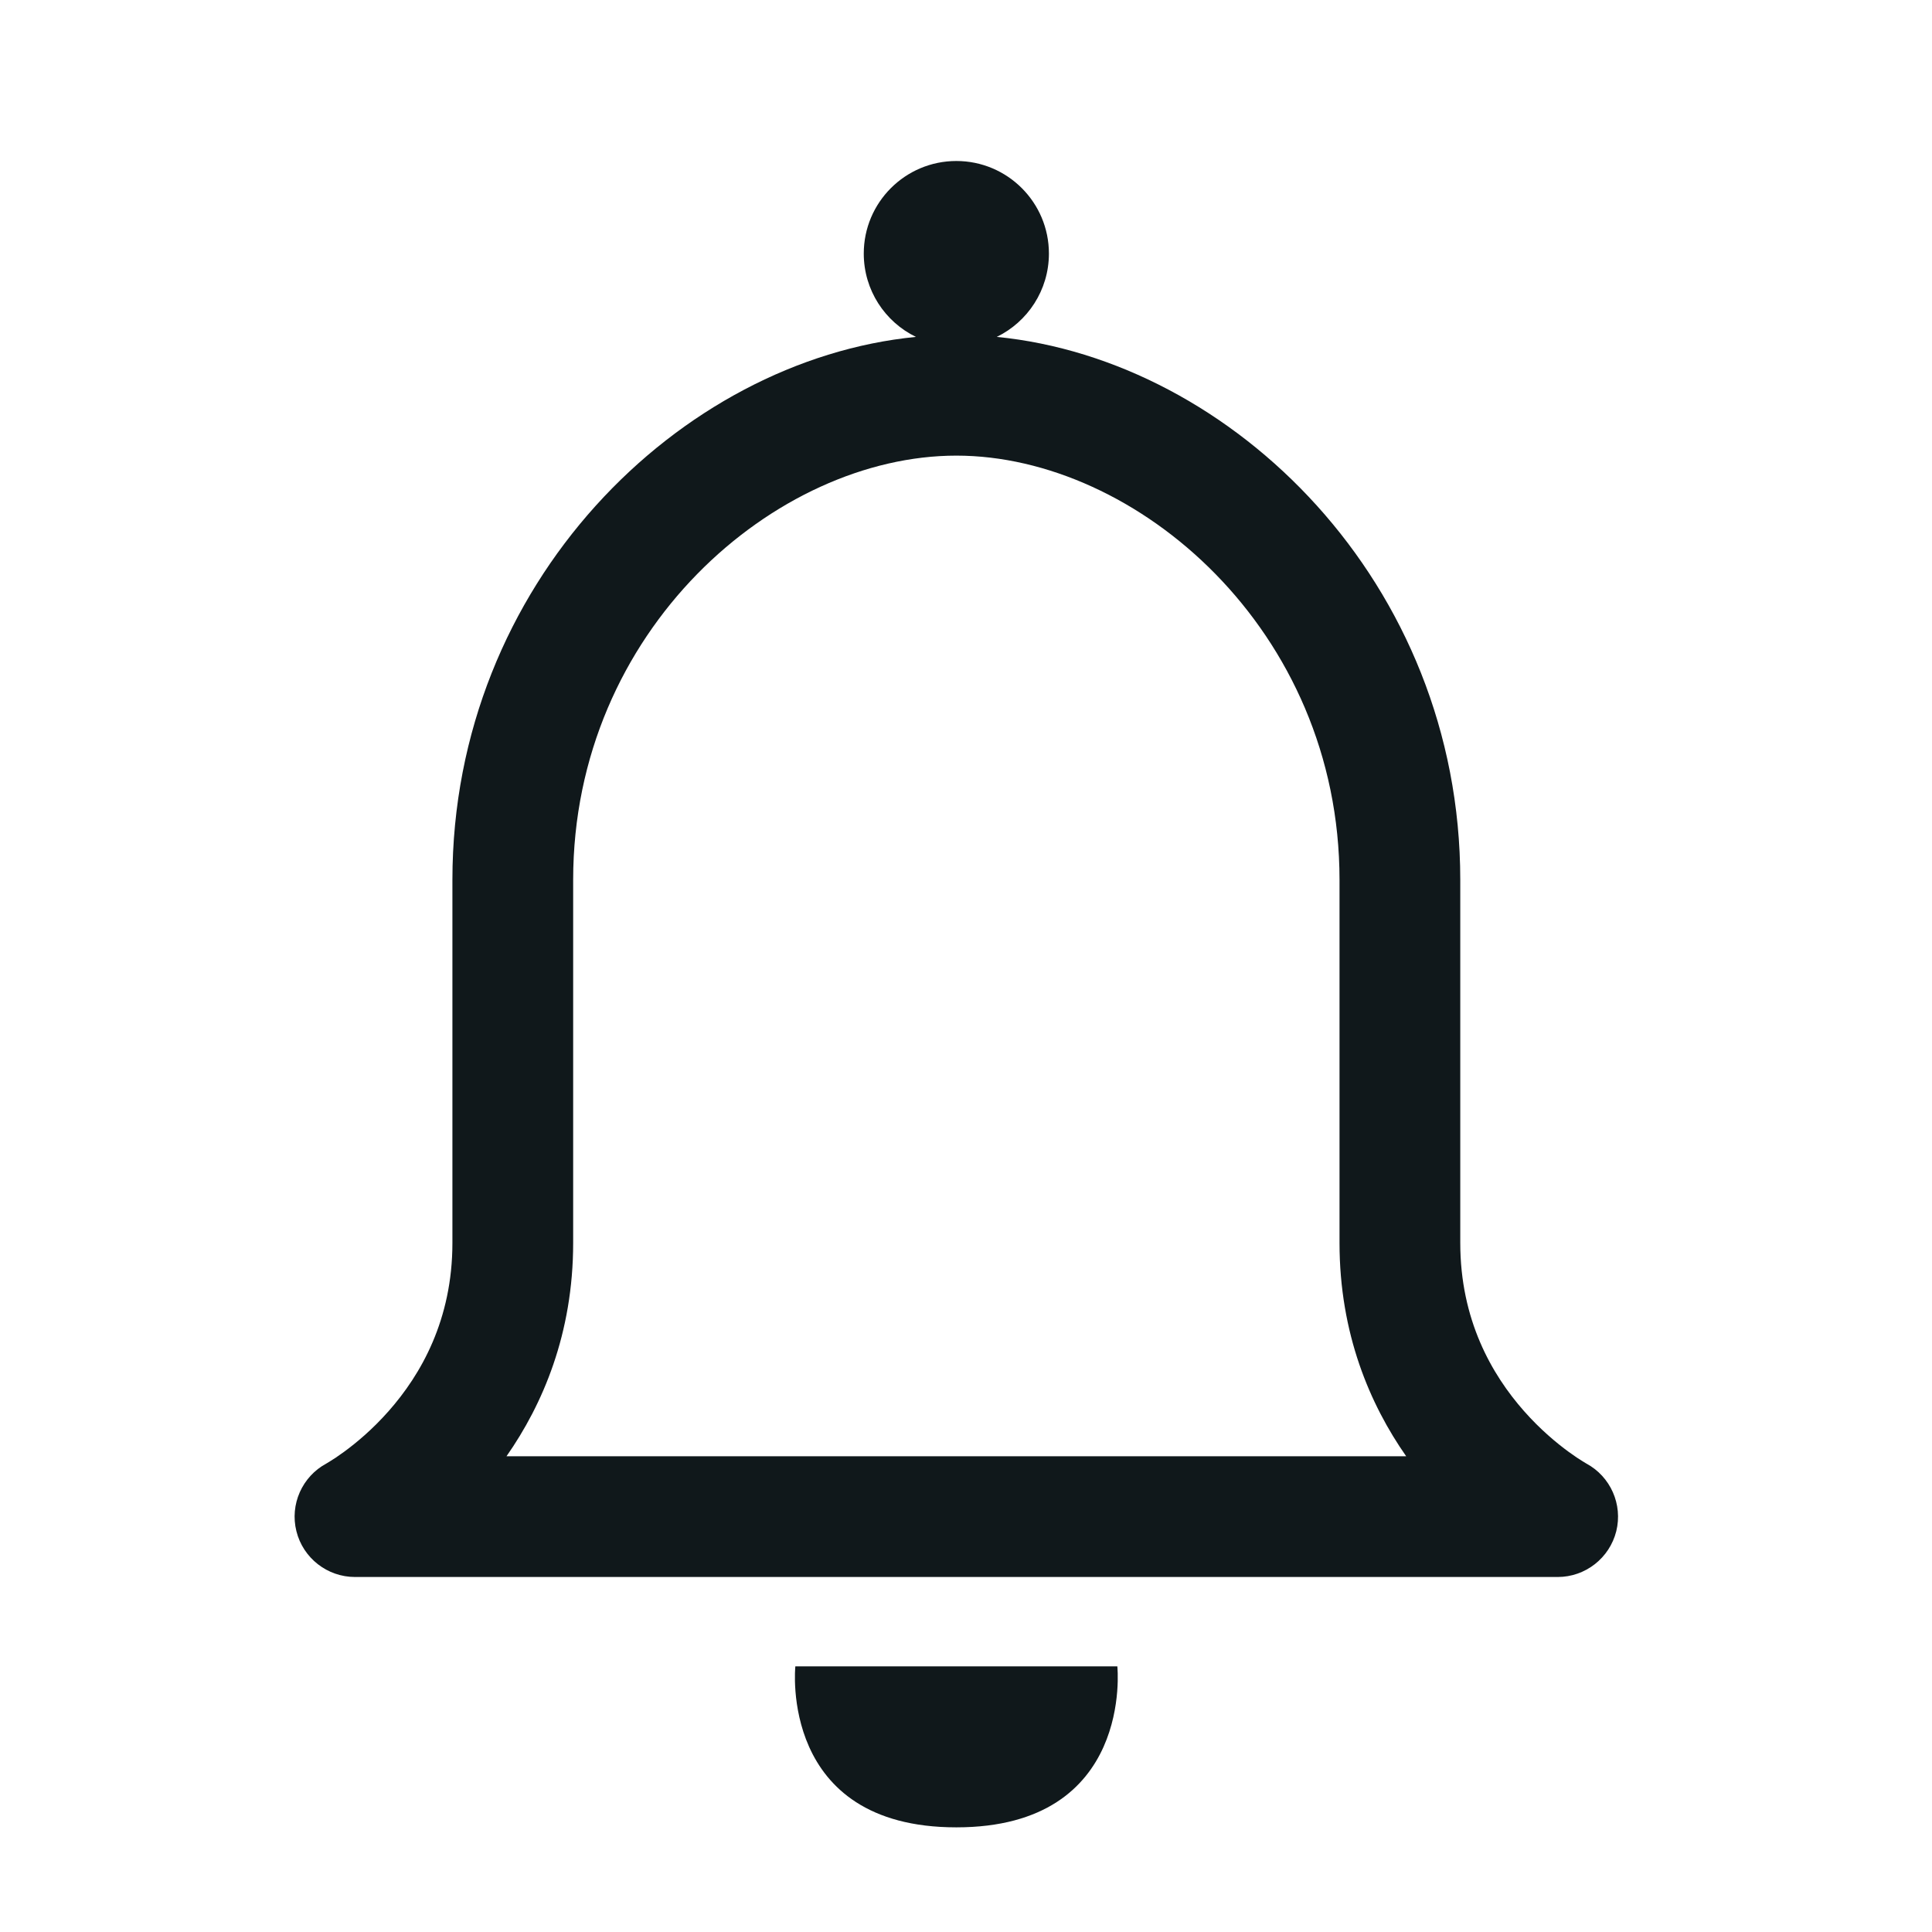 <svg width="24" height="24" viewBox="0 0 24 24" fill="none" xmlns="http://www.w3.org/2000/svg">
<path fill-rule="evenodd" clip-rule="evenodd" d="M12.382 4.185C12.765 3.999 13.03 3.605 13.03 3.15C13.03 2.515 12.515 2 11.88 2C11.245 2 10.73 2.515 10.73 3.15C10.73 3.605 10.994 3.999 11.378 4.185C8.448 4.473 5.62 7.242 5.62 10.93V15.44C5.62 16.394 5.229 17.075 4.828 17.529C4.626 17.758 4.423 17.926 4.274 18.035C4.199 18.09 4.139 18.129 4.101 18.152C4.081 18.164 4.068 18.172 4.06 18.177L4.055 18.18C3.753 18.342 3.599 18.689 3.682 19.021C3.765 19.355 4.066 19.59 4.41 19.59H19.35C19.694 19.59 19.994 19.355 20.078 19.021C20.16 18.689 20.007 18.342 19.705 18.18L19.7 18.177C19.692 18.172 19.678 18.164 19.659 18.152C19.621 18.129 19.561 18.09 19.486 18.035C19.337 17.926 19.134 17.758 18.932 17.529C18.531 17.075 18.14 16.394 18.14 15.44V10.93C18.14 7.242 15.312 4.473 12.382 4.185ZM7.12 10.93C7.12 7.828 9.64 5.66 11.88 5.66C14.12 5.66 16.64 7.828 16.64 10.93V15.44C16.64 16.568 17.019 17.448 17.468 18.09H6.292C6.741 17.448 7.12 16.568 7.12 15.44V10.93ZM4.41 18.84C4.059 18.178 4.058 18.178 4.058 18.178L4.41 18.84ZM19.702 18.178C19.702 18.178 19.701 18.178 19.35 18.84L19.702 18.178Z" fill="#10181B"/>
<path d="M13.88 20.7C13.88 20.7 14.09 22.7 11.88 22.7C9.67 22.7 9.88 20.7 9.88 20.7H13.88Z" fill="#10181B"/>
</svg>
